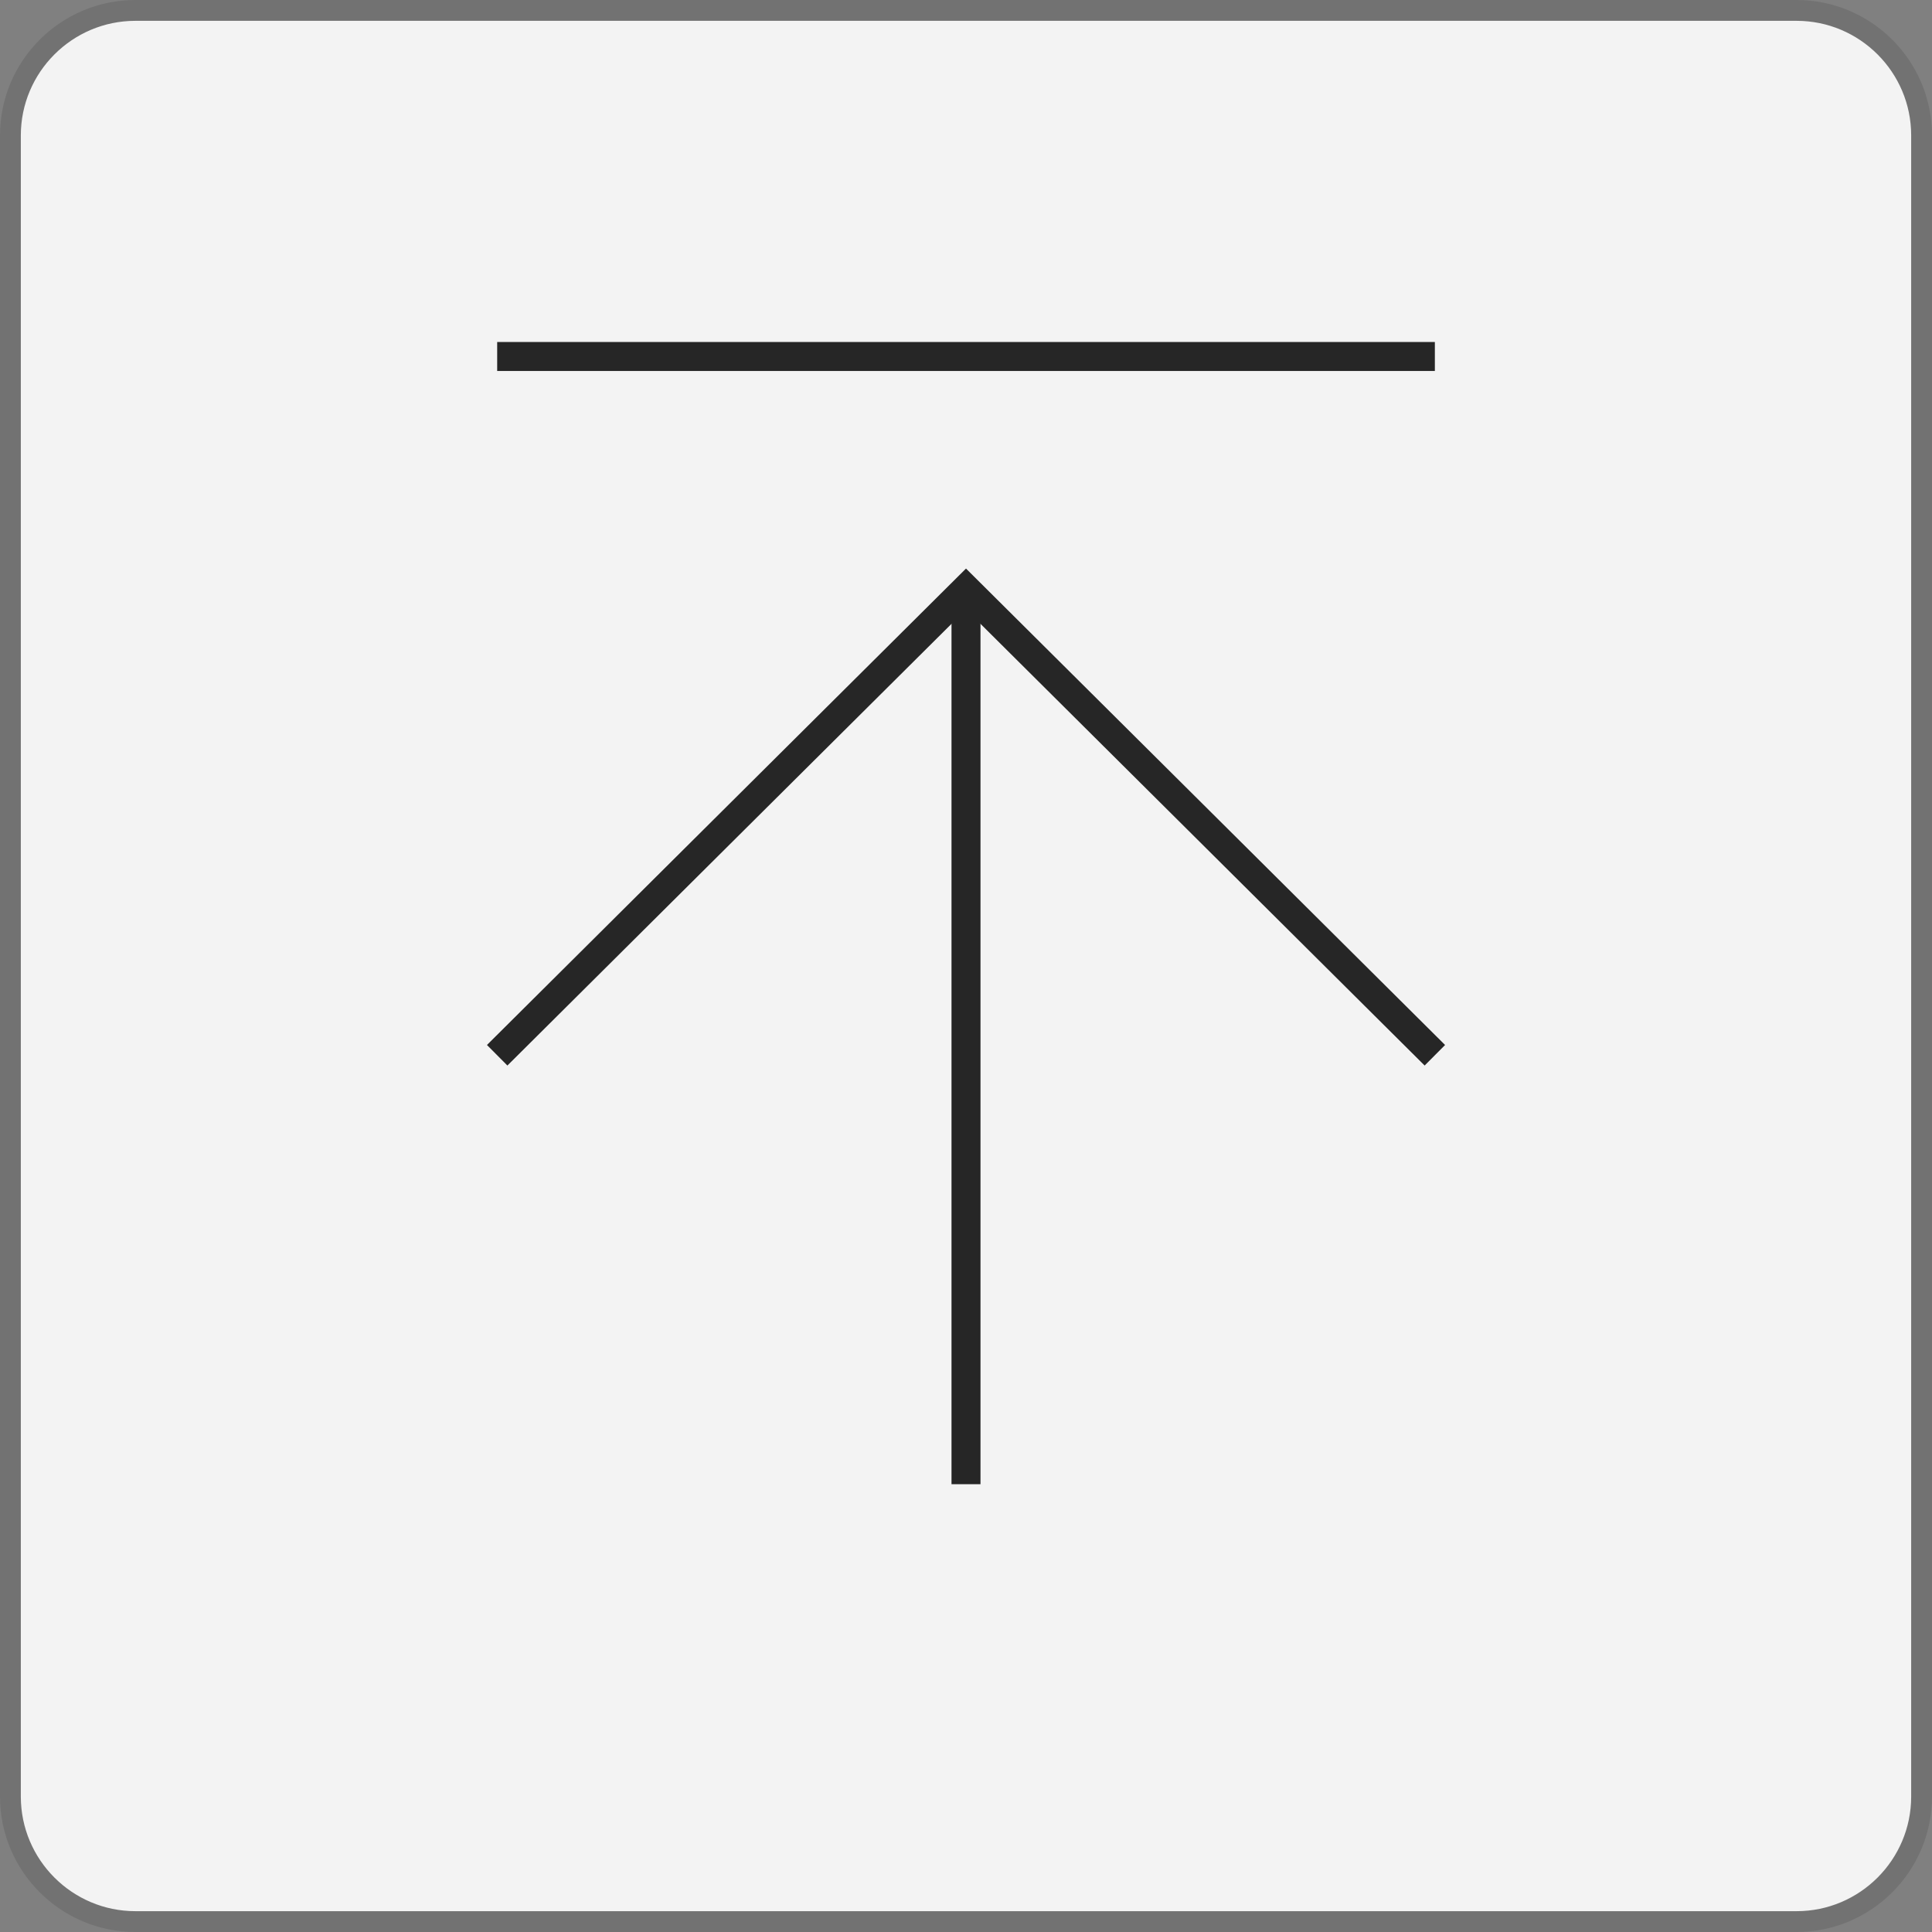 <?xml version="1.0" encoding="utf-8"?>
<!-- Generator: Adobe Illustrator 16.0.0, SVG Export Plug-In . SVG Version: 6.00 Build 0)  -->
<!DOCTYPE svg PUBLIC "-//W3C//DTD SVG 1.1//EN" "http://www.w3.org/Graphics/SVG/1.1/DTD/svg11.dtd">
<svg version="1.1" id="Layer_1" xmlns="http://www.w3.org/2000/svg" xmlns:xlink="http://www.w3.org/1999/xlink" x="0px" y="0px"
	 width="50px" height="50px" viewBox="1.5 1.5 50 50" enable-background="new 1.5 1.5 50 50" xml:space="preserve">
<rect x="1.5" y="1.5" width="50" height="50" fill="#808080" stroke="none"/>
<g>
	<path fill="#494949" d="M61.131,39.111v-13.63h-4.812v-0.822h10.502v0.822h-4.81v13.63H61.131z"/>
	<path fill="#494949" d="M71.652,28.207c1.39,0,2.47,0.422,3.237,1.264s1.152,2.031,1.152,3.568v1.402
		c0,1.536-0.386,2.727-1.152,3.566c-0.77,0.842-1.848,1.264-3.237,1.264c-1.389,0-2.469-0.422-3.236-1.264
		c-0.77-0.842-1.152-2.03-1.152-3.566v-1.402c0-1.537,0.384-2.728,1.152-3.568C69.184,28.629,70.262,28.207,71.652,28.207z
		 M71.652,38.529c1.083,0,1.94-0.333,2.576-1.002c0.634-0.668,0.95-1.695,0.95-3.086v-1.402c0-1.391-0.316-2.419-0.95-3.088
		c-0.636-0.668-1.494-1.002-2.576-1.002s-1.941,0.334-2.574,1.002c-0.636,0.669-0.953,1.697-0.953,3.088v1.402
		c0,1.391,0.317,2.418,0.953,3.086C69.711,38.196,70.57,38.529,71.652,38.529z"/>
	<path fill="#494949" d="M79.81,30.172c0.268-0.547,0.705-1.013,1.313-1.394c0.608-0.381,1.326-0.571,2.155-0.571
		c1.282,0,2.288,0.389,3.017,1.163c0.729,0.775,1.092,1.904,1.092,3.388v1.965c0,0.748-0.104,1.402-0.311,1.964
		s-0.498,1.036-0.871,1.423c-0.375,0.389-0.822,0.68-1.344,0.872s-1.096,0.291-1.725,0.291c-0.641,0-1.271-0.132-1.894-0.392
		c-0.622-0.261-1.093-0.639-1.413-1.133V43.4h-0.861V28.428h0.842V30.172z M79.79,35.904c0,0.348,0.084,0.678,0.25,0.992
		c0.168,0.313,0.397,0.588,0.691,0.82c0.294,0.234,0.648,0.422,1.063,0.563c0.416,0.141,0.875,0.21,1.383,0.21
		c1.002,0,1.812-0.333,2.426-1.002c0.615-0.668,0.923-1.63,0.923-2.886v-1.725c0-1.27-0.274-2.234-0.821-2.896
		c-0.549-0.662-1.384-0.992-2.506-0.992c-0.388,0-0.785,0.073-1.193,0.222c-0.406,0.146-0.773,0.359-1.102,0.641
		s-0.595,0.625-0.802,1.033c-0.208,0.406-0.312,0.871-0.312,1.393V35.904z"/>
</g>
<g>
	<g opacity="0.9">
		<path fill="#FFFFFF" d="M51.23,47.995c0,1.787-1.448,3.235-3.235,3.235H5.005c-1.788,0-3.236-1.448-3.236-3.235V5.005
			c0-1.788,1.448-3.236,3.236-3.236h42.99c1.787,0,3.235,1.448,3.235,3.236V47.995z"/>
	</g>
	<polyline fill="none" stroke="#262626" stroke-width="0.75" stroke-miterlimit="10" points="38.634,28.81 26.5,16.743 
		14.367,28.81 	"/>
	<line fill="none" stroke="#262626" stroke-width="0.75" stroke-miterlimit="10" x1="26.5" y1="16.743" x2="26.5" y2="39.911"/>
	<line fill="none" stroke="#262626" stroke-width="0.75" stroke-miterlimit="10" x1="14.367" y1="10.726" x2="38.634" y2="10.726"/>
	<path fill="#727272" d="M47.995,51.5H5.005c-1.933,0-3.505-1.572-3.505-3.505V5.005C1.5,3.072,3.072,1.5,5.005,1.5h42.99
		c1.933,0,3.505,1.572,3.505,3.505v42.99C51.5,49.928,49.928,51.5,47.995,51.5z M5.005,2.039c-1.636,0-2.966,1.331-2.966,2.966
		v42.99c0,1.636,1.331,2.966,2.966,2.966h42.99c1.636,0,2.966-1.33,2.966-2.966V5.005c0-1.636-1.33-2.966-2.966-2.966H5.005z"/>
</g>
</svg>
